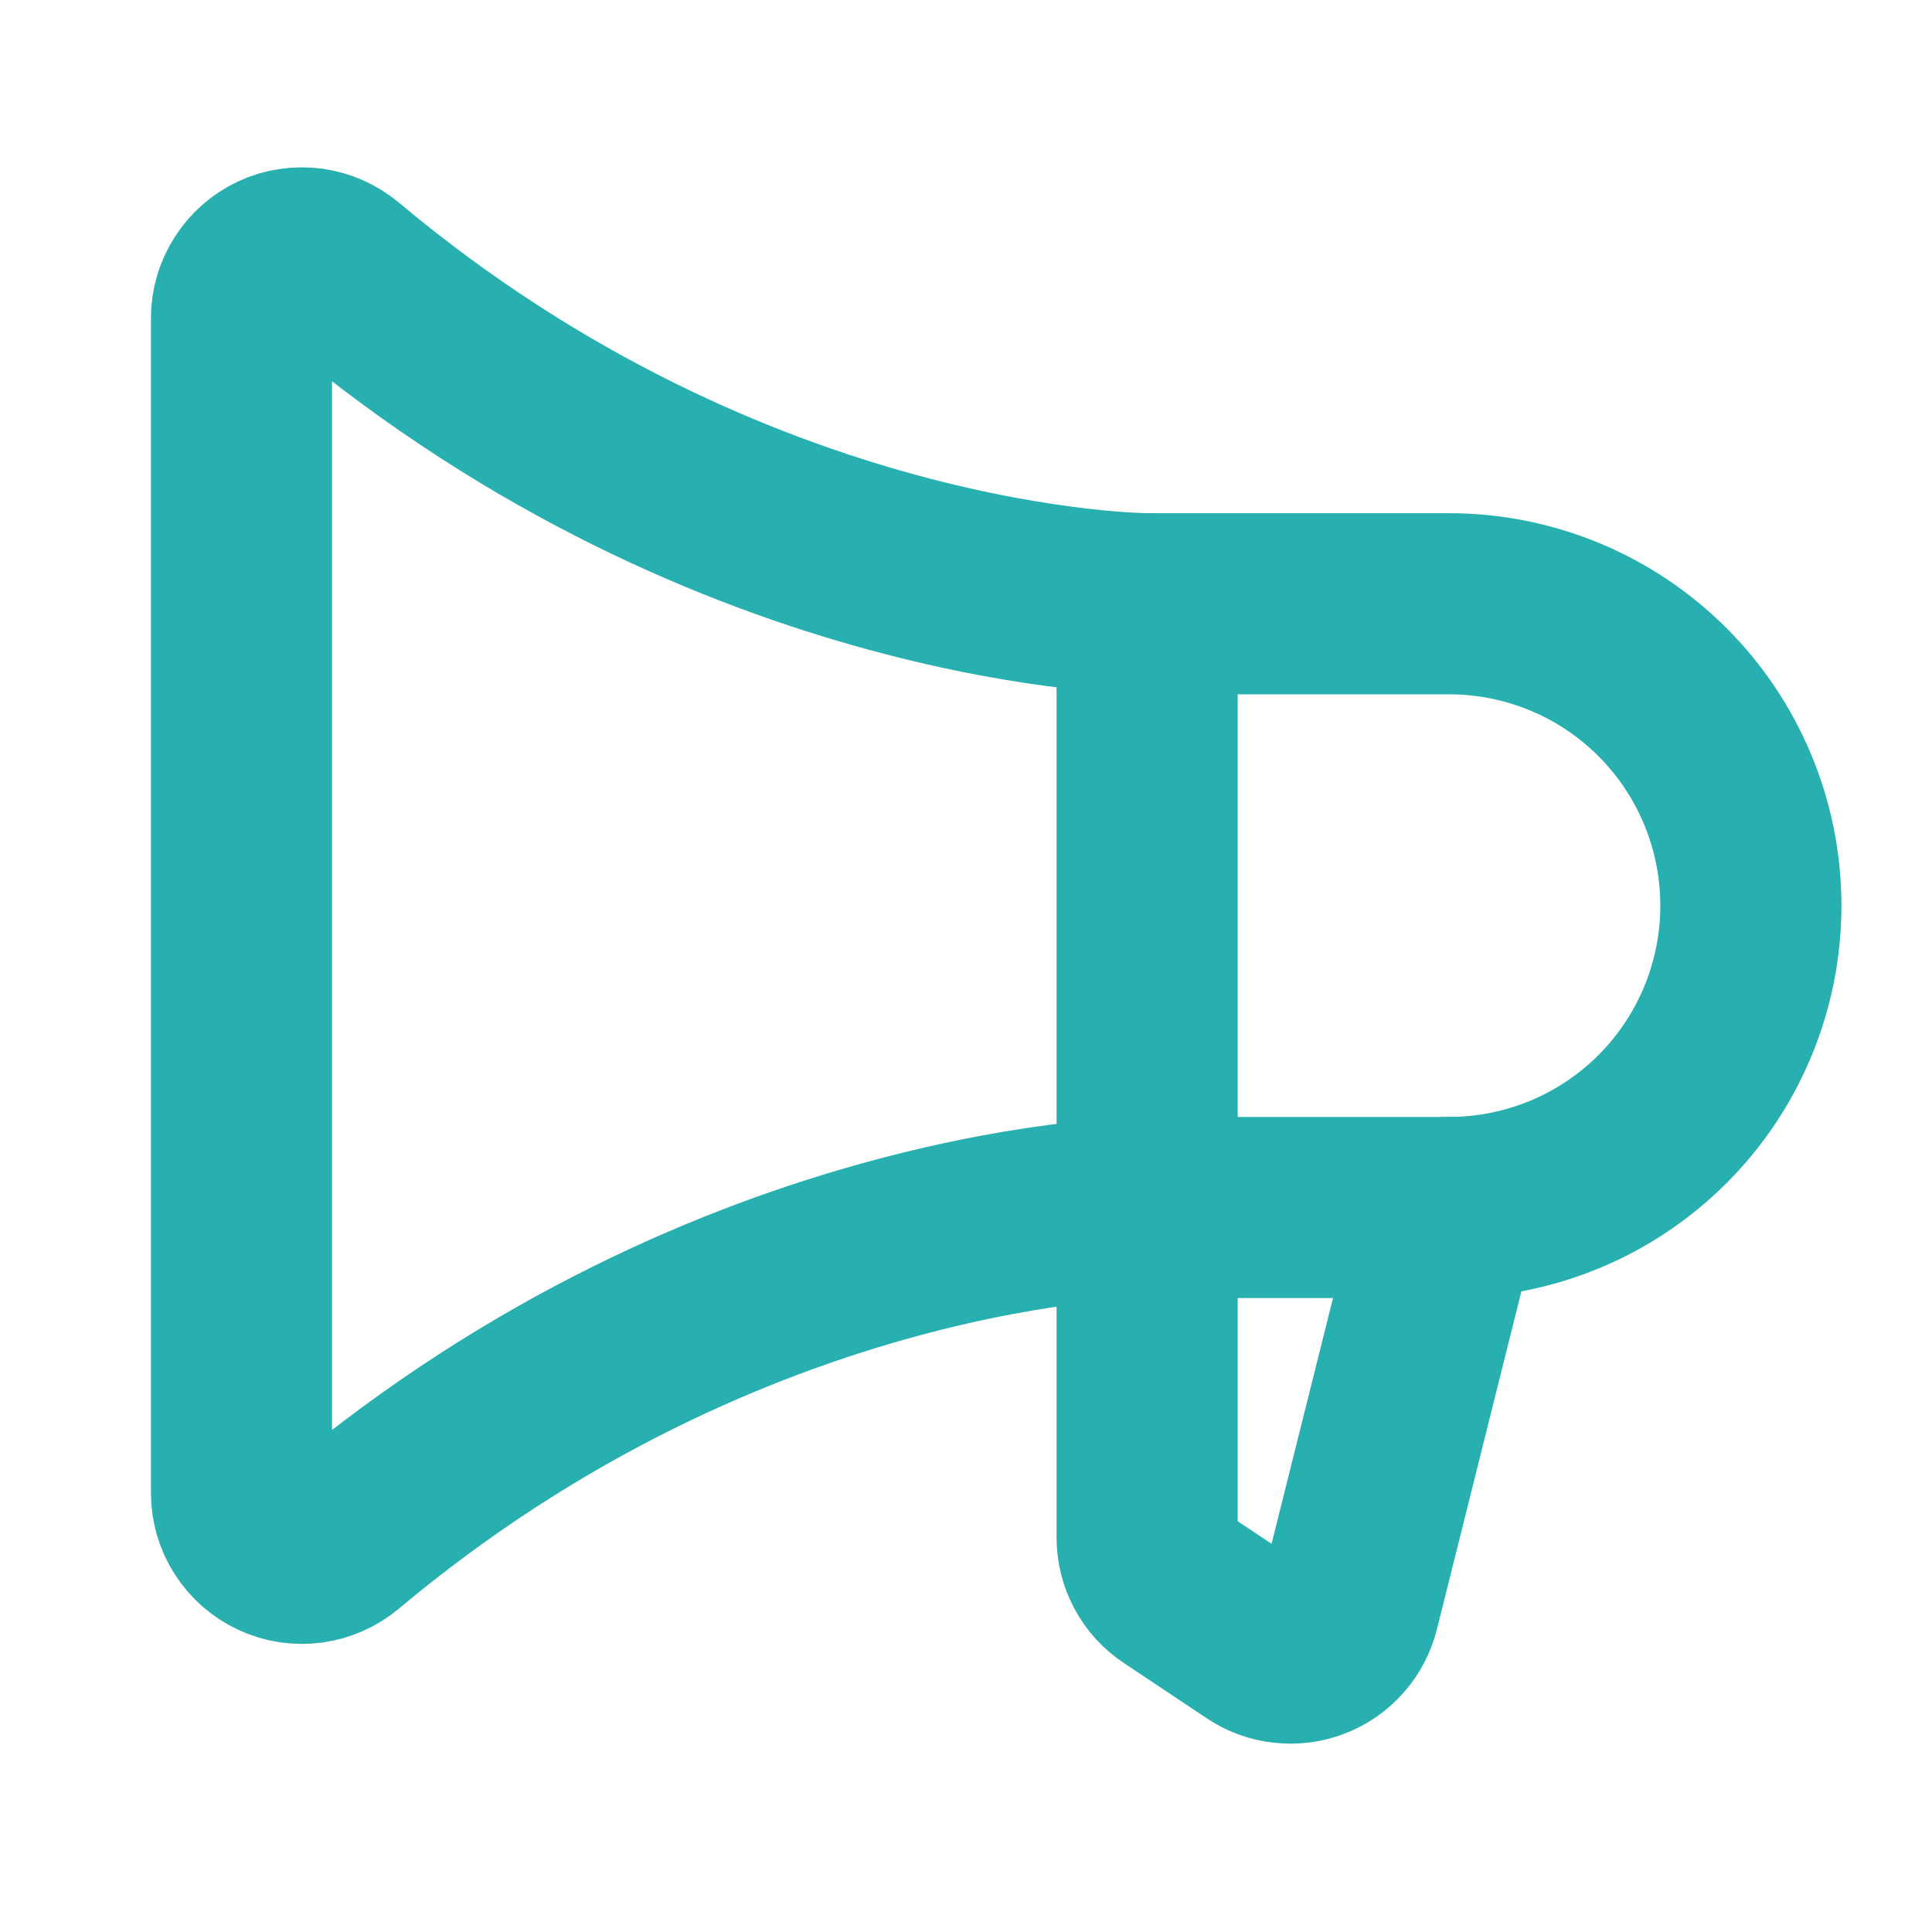 <svg viewBox="0 0 16 16" fill="none" xmlns="http://www.w3.org/2000/svg">
<path d="M9.5 5V12.732C9.5 12.815 9.52 12.896 9.559 12.968C9.598 13.041 9.654 13.103 9.723 13.148L10.41 13.606C10.476 13.651 10.553 13.679 10.632 13.687C10.712 13.696 10.793 13.686 10.867 13.657C10.942 13.628 11.009 13.582 11.062 13.521C11.115 13.461 11.153 13.389 11.172 13.312L12 10" stroke="#28AFB0" stroke-width="1.5" stroke-linecap="round" stroke-linejoin="round"/>
<path d="M12 10C12.663 10 13.299 9.737 13.768 9.268C14.237 8.799 14.5 8.163 14.5 7.5C14.5 6.837 14.237 6.201 13.768 5.732C13.299 5.263 12.663 5 12 5H9.5C9.5 5 6.097 5 2.822 2.253C2.749 2.192 2.66 2.153 2.566 2.14C2.471 2.128 2.375 2.142 2.289 2.182C2.203 2.223 2.13 2.286 2.079 2.367C2.027 2.447 2 2.54 2 2.635V12.364C2 12.46 2.027 12.553 2.079 12.633C2.13 12.713 2.203 12.777 2.289 12.817C2.375 12.858 2.471 12.872 2.566 12.86C2.66 12.847 2.749 12.808 2.822 12.747C6.097 10 9.5 10 9.5 10H12Z" stroke="#28AFB0" stroke-width="1.5" stroke-linecap="round" stroke-linejoin="round"/>
</svg>
